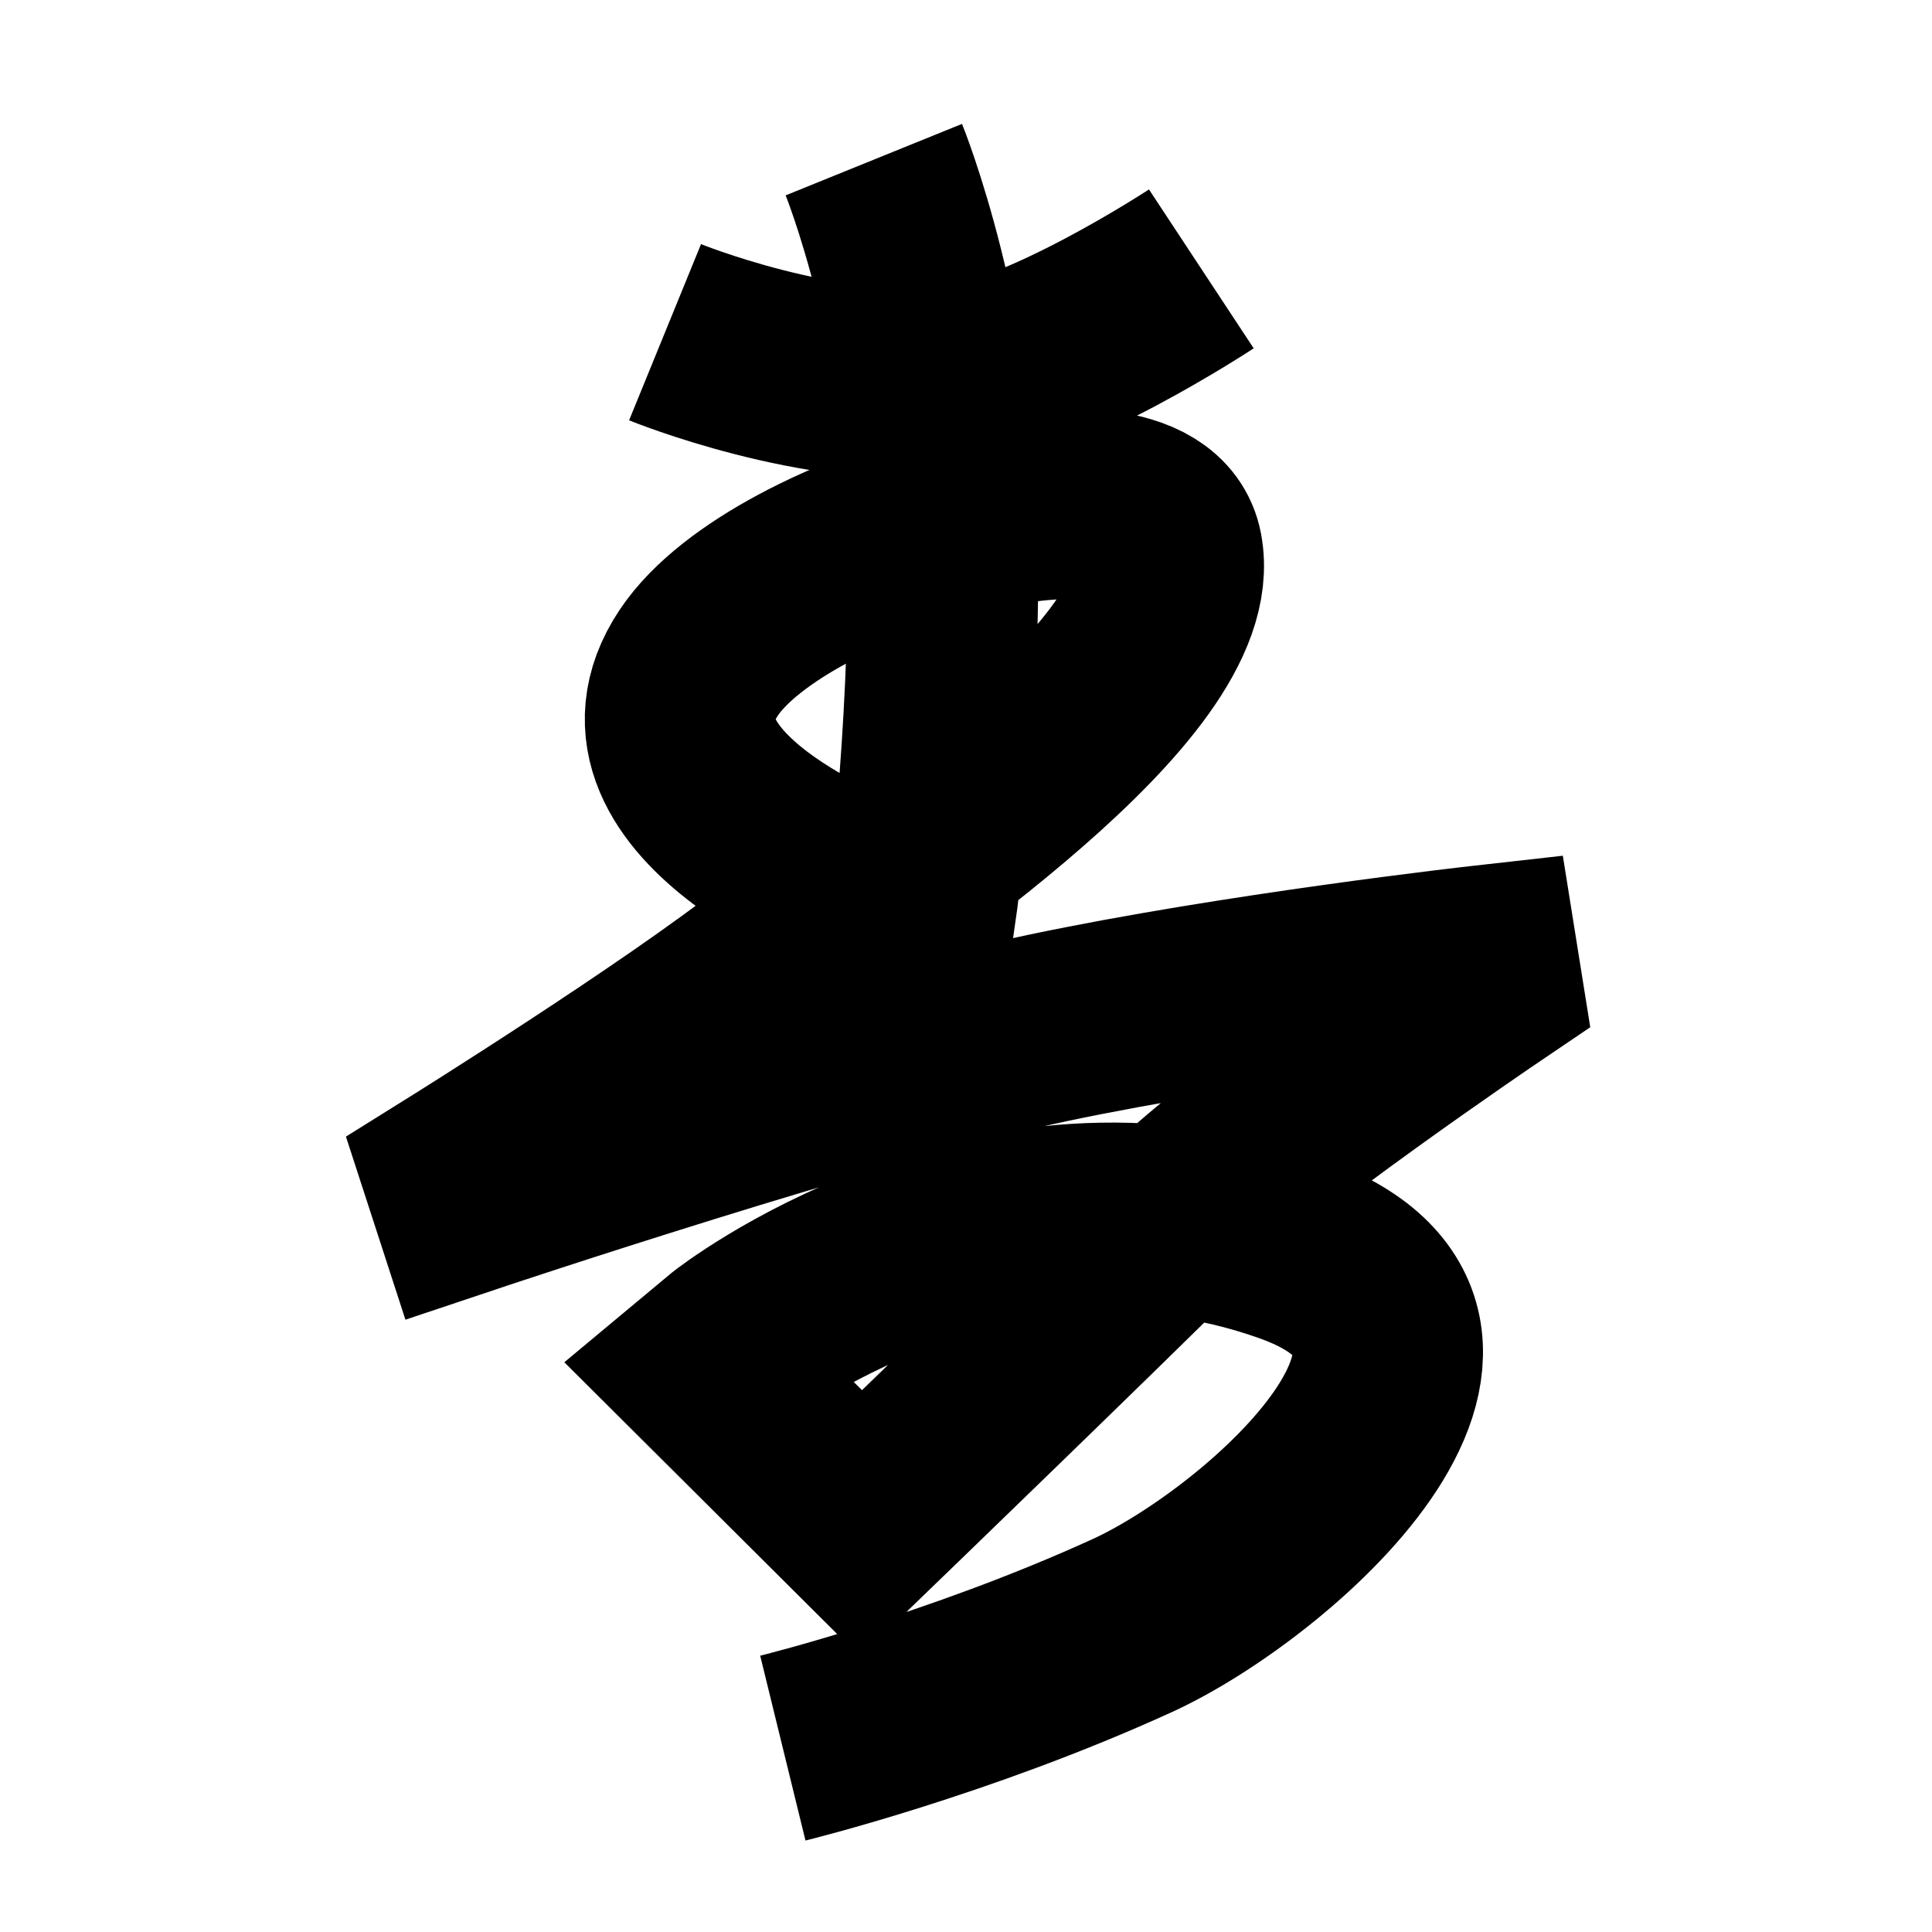 <?xml version="1.0" encoding="UTF-8"?>
<svg xmlns="http://www.w3.org/2000/svg" xmlns:xlink="http://www.w3.org/1999/xlink" width="1000pt" height="1000pt" viewBox="0 0 1000 1000" version="1.1">
<g id="surface1">
<path style="fill:none;stroke-width:19.7;stroke-linecap:butt;stroke-linejoin:miter;stroke:rgb(0%,0%,0%);stroke-opacity:1;stroke-miterlimit:4;" d="M 90.459 16.525 C 90.459 16.525 97.659 34.294 97.664 56.139 C 97.668 77.985 95.438 93.547 95.438 93.547 L 89.932 92.364 C 89.932 92.364 63.049 82.487 72.341 68.594 C 80.765 55.998 118.7 45.7 120.859 57.059 C 123.397 70.414 91.088 91.281 80.72 99.501 C 70.353 107.72 47.559 121.942 47.559 121.942 L 48.266 124.117 C 48.266 124.117 88.666 110.584 108.397 106.427 C 128.128 102.27 153.541 99.421 153.541 99.421 L 153.905 101.698 C 153.905 101.698 129.405 118.282 121.578 126.109 C 113.751 133.938 89.134 157.713 89.134 157.713 L 73.027 141.669 L 75.766 139.387 C 75.766 139.387 102.564 118.227 133.609 129.231 C 158.414 138.023 131.28 161.858 117.192 168.289 C 99.143 176.528 81.039 180.964 81.039 180.964 " transform="matrix(5,0,0,5,0,0)"/>
<path style="fill:none;stroke-width:19.7;stroke-linecap:butt;stroke-linejoin:miter;stroke:rgb(0%,0%,0%);stroke-opacity:1;stroke-miterlimit:4;" d="M 68.847 34.391 C 68.847 34.391 84.795 40.902 98.366 39.545 C 108.066 38.574 124.361 27.834 124.361 27.834 " transform="matrix(5,0,0,5,0,0)"/>
</g>
</svg>
